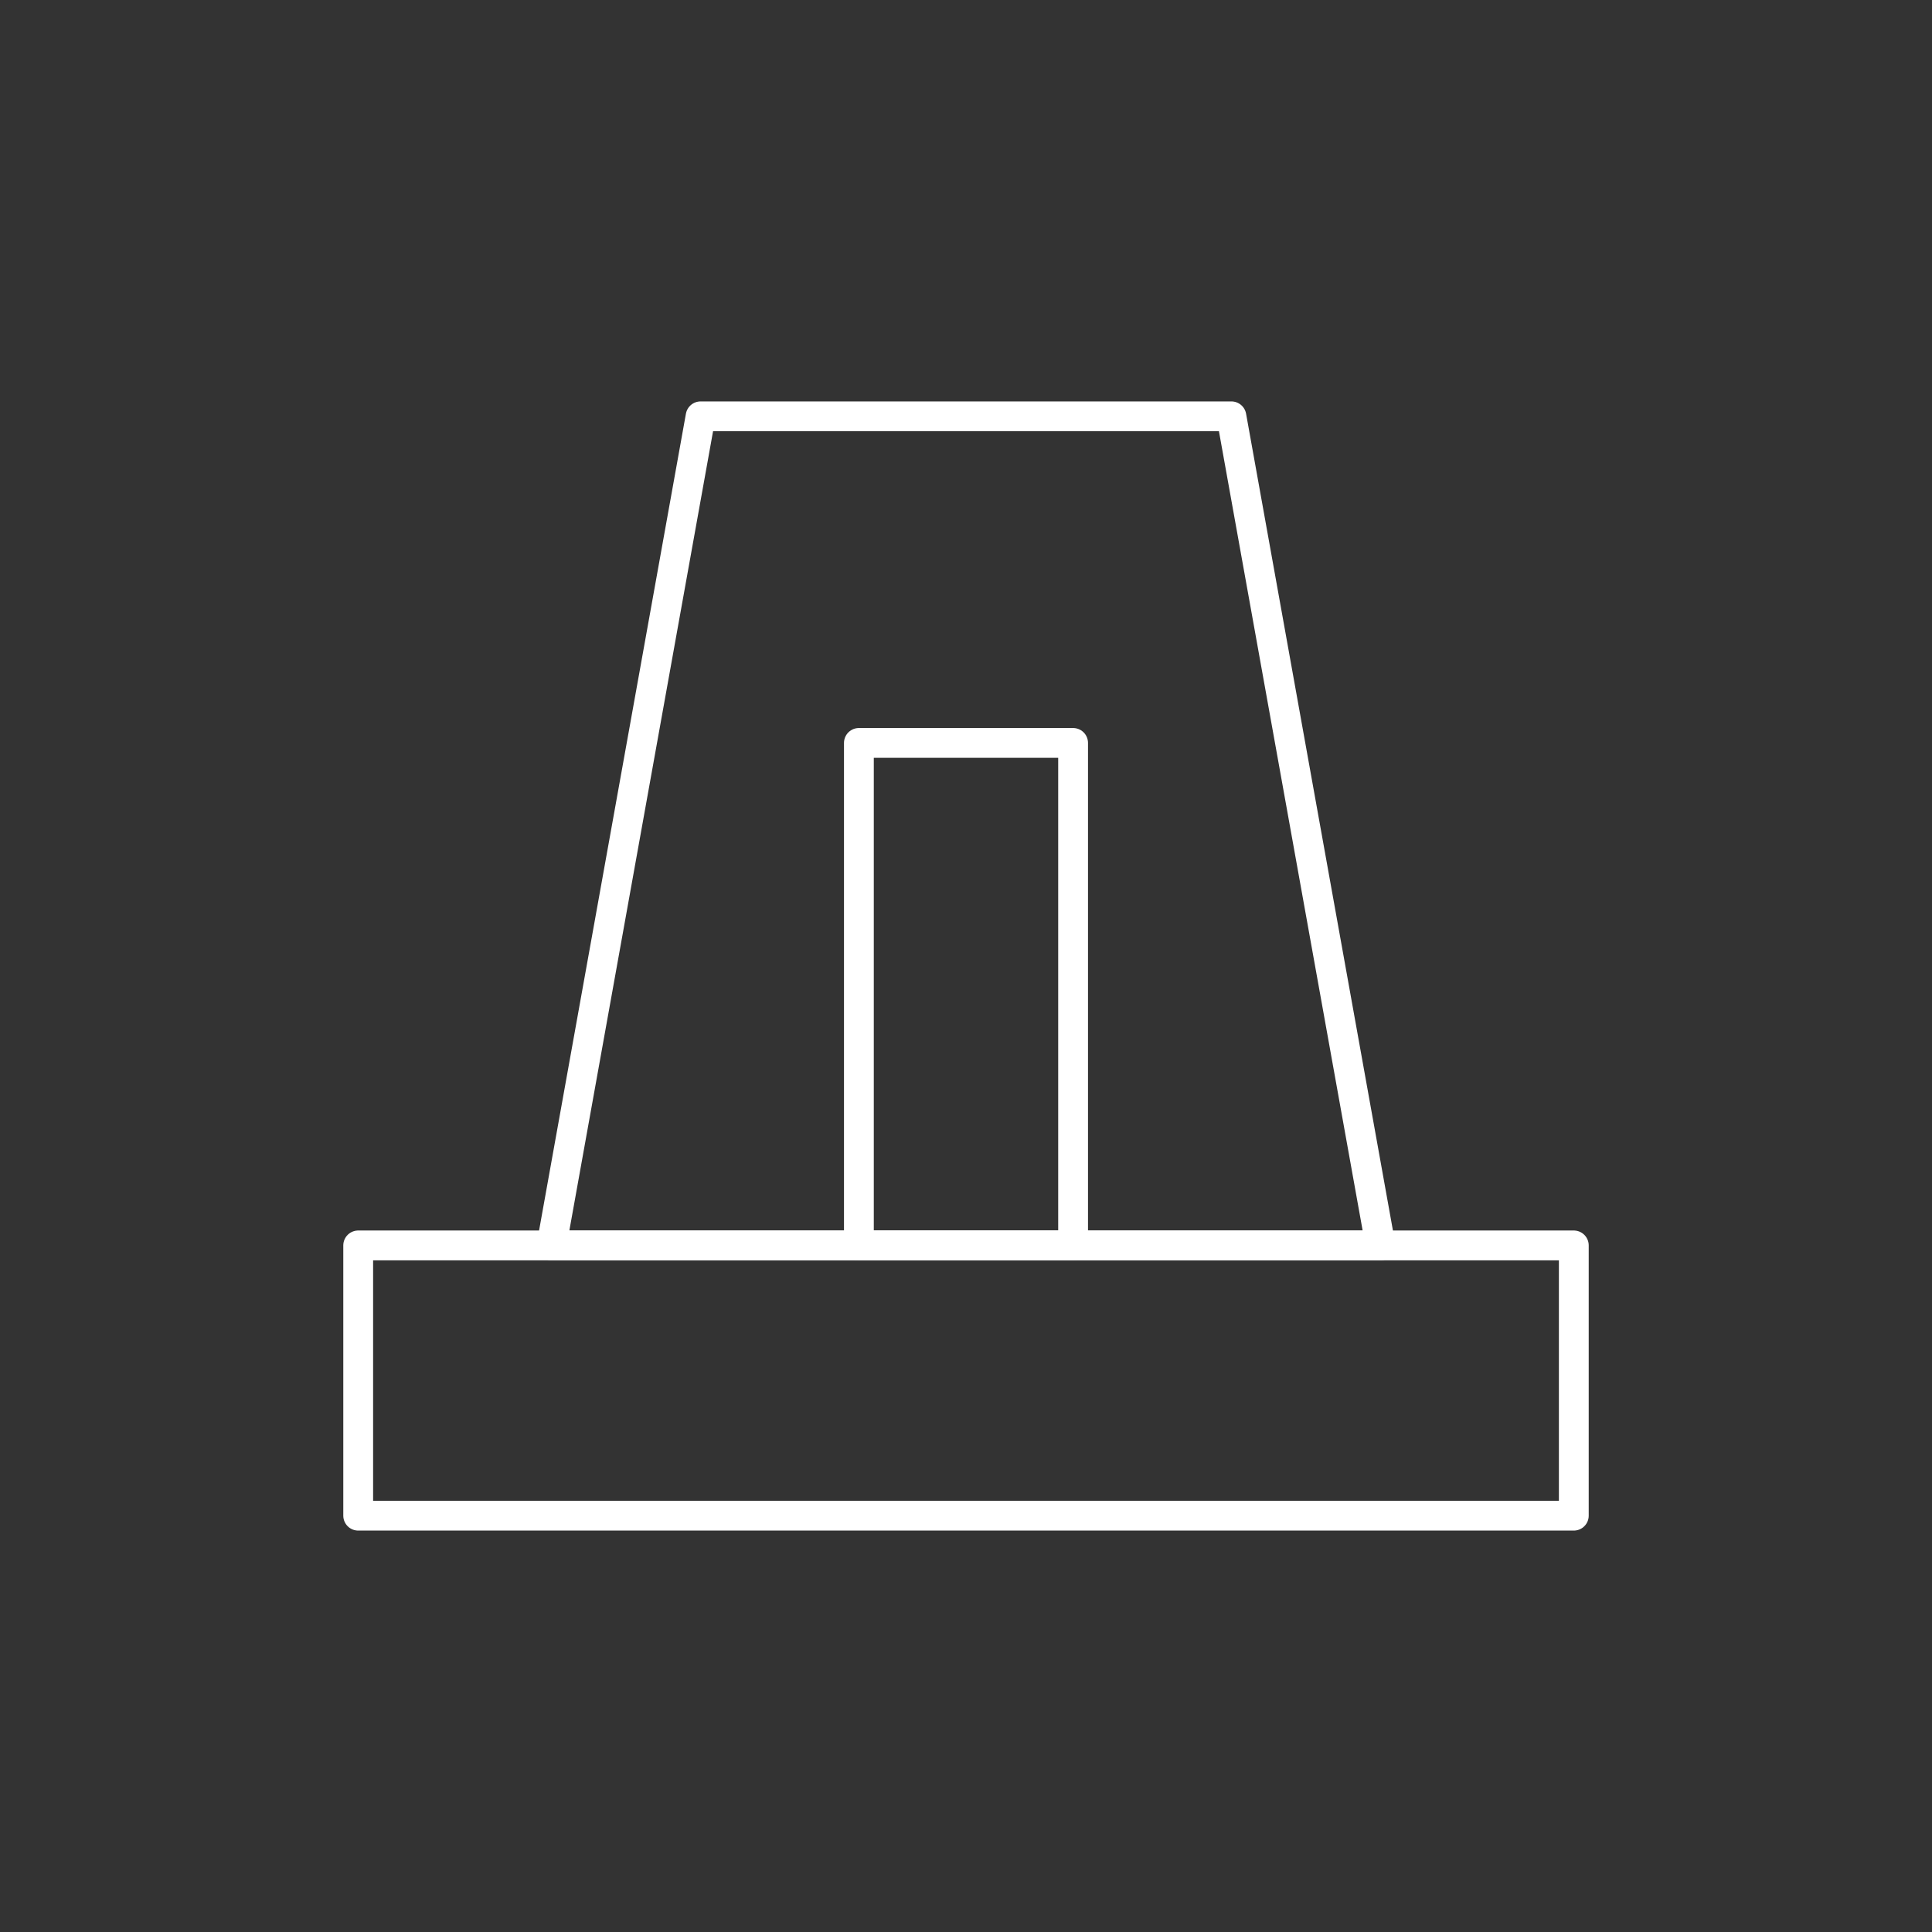 <?xml version="1.0" encoding="UTF-8"?>
<svg id="Layer_2" data-name="Layer 2" xmlns="http://www.w3.org/2000/svg" viewBox="0 0 129.61 129.61">
  <rect x="0" y="0" width="129.61" height="129.61" fill="#333333" stroke="none"/>
  <defs>
    <style>
      .cls-1 {
        stroke: #fff;
        stroke-linecap: round;
        stroke-linejoin: round;
        stroke-width: 2px;
      }

      .cls-1, .cls-2 {
        fill: none;
      }

      .cls-2 {
        stroke-width: 0px;
      }
    </style>
  </defs>
  <g id="Réteg_1" data-name="Réteg 1">
    <g>
      <rect class="cls-2" width="129.61" height="129.61"/>
      <g>
        <rect class="cls-1" x="24.03" y="83.55" width="81.55" height="18.13"/>
        <polygon class="cls-1" points="82.61 27.93 47 27.93 37 83.55 92.61 83.55 82.61 27.93"/>
        <rect class="cls-1" x="57.62" y="49.84" width="14.37" height="33.7"/>
      </g>
    </g>
  </g>
</svg>